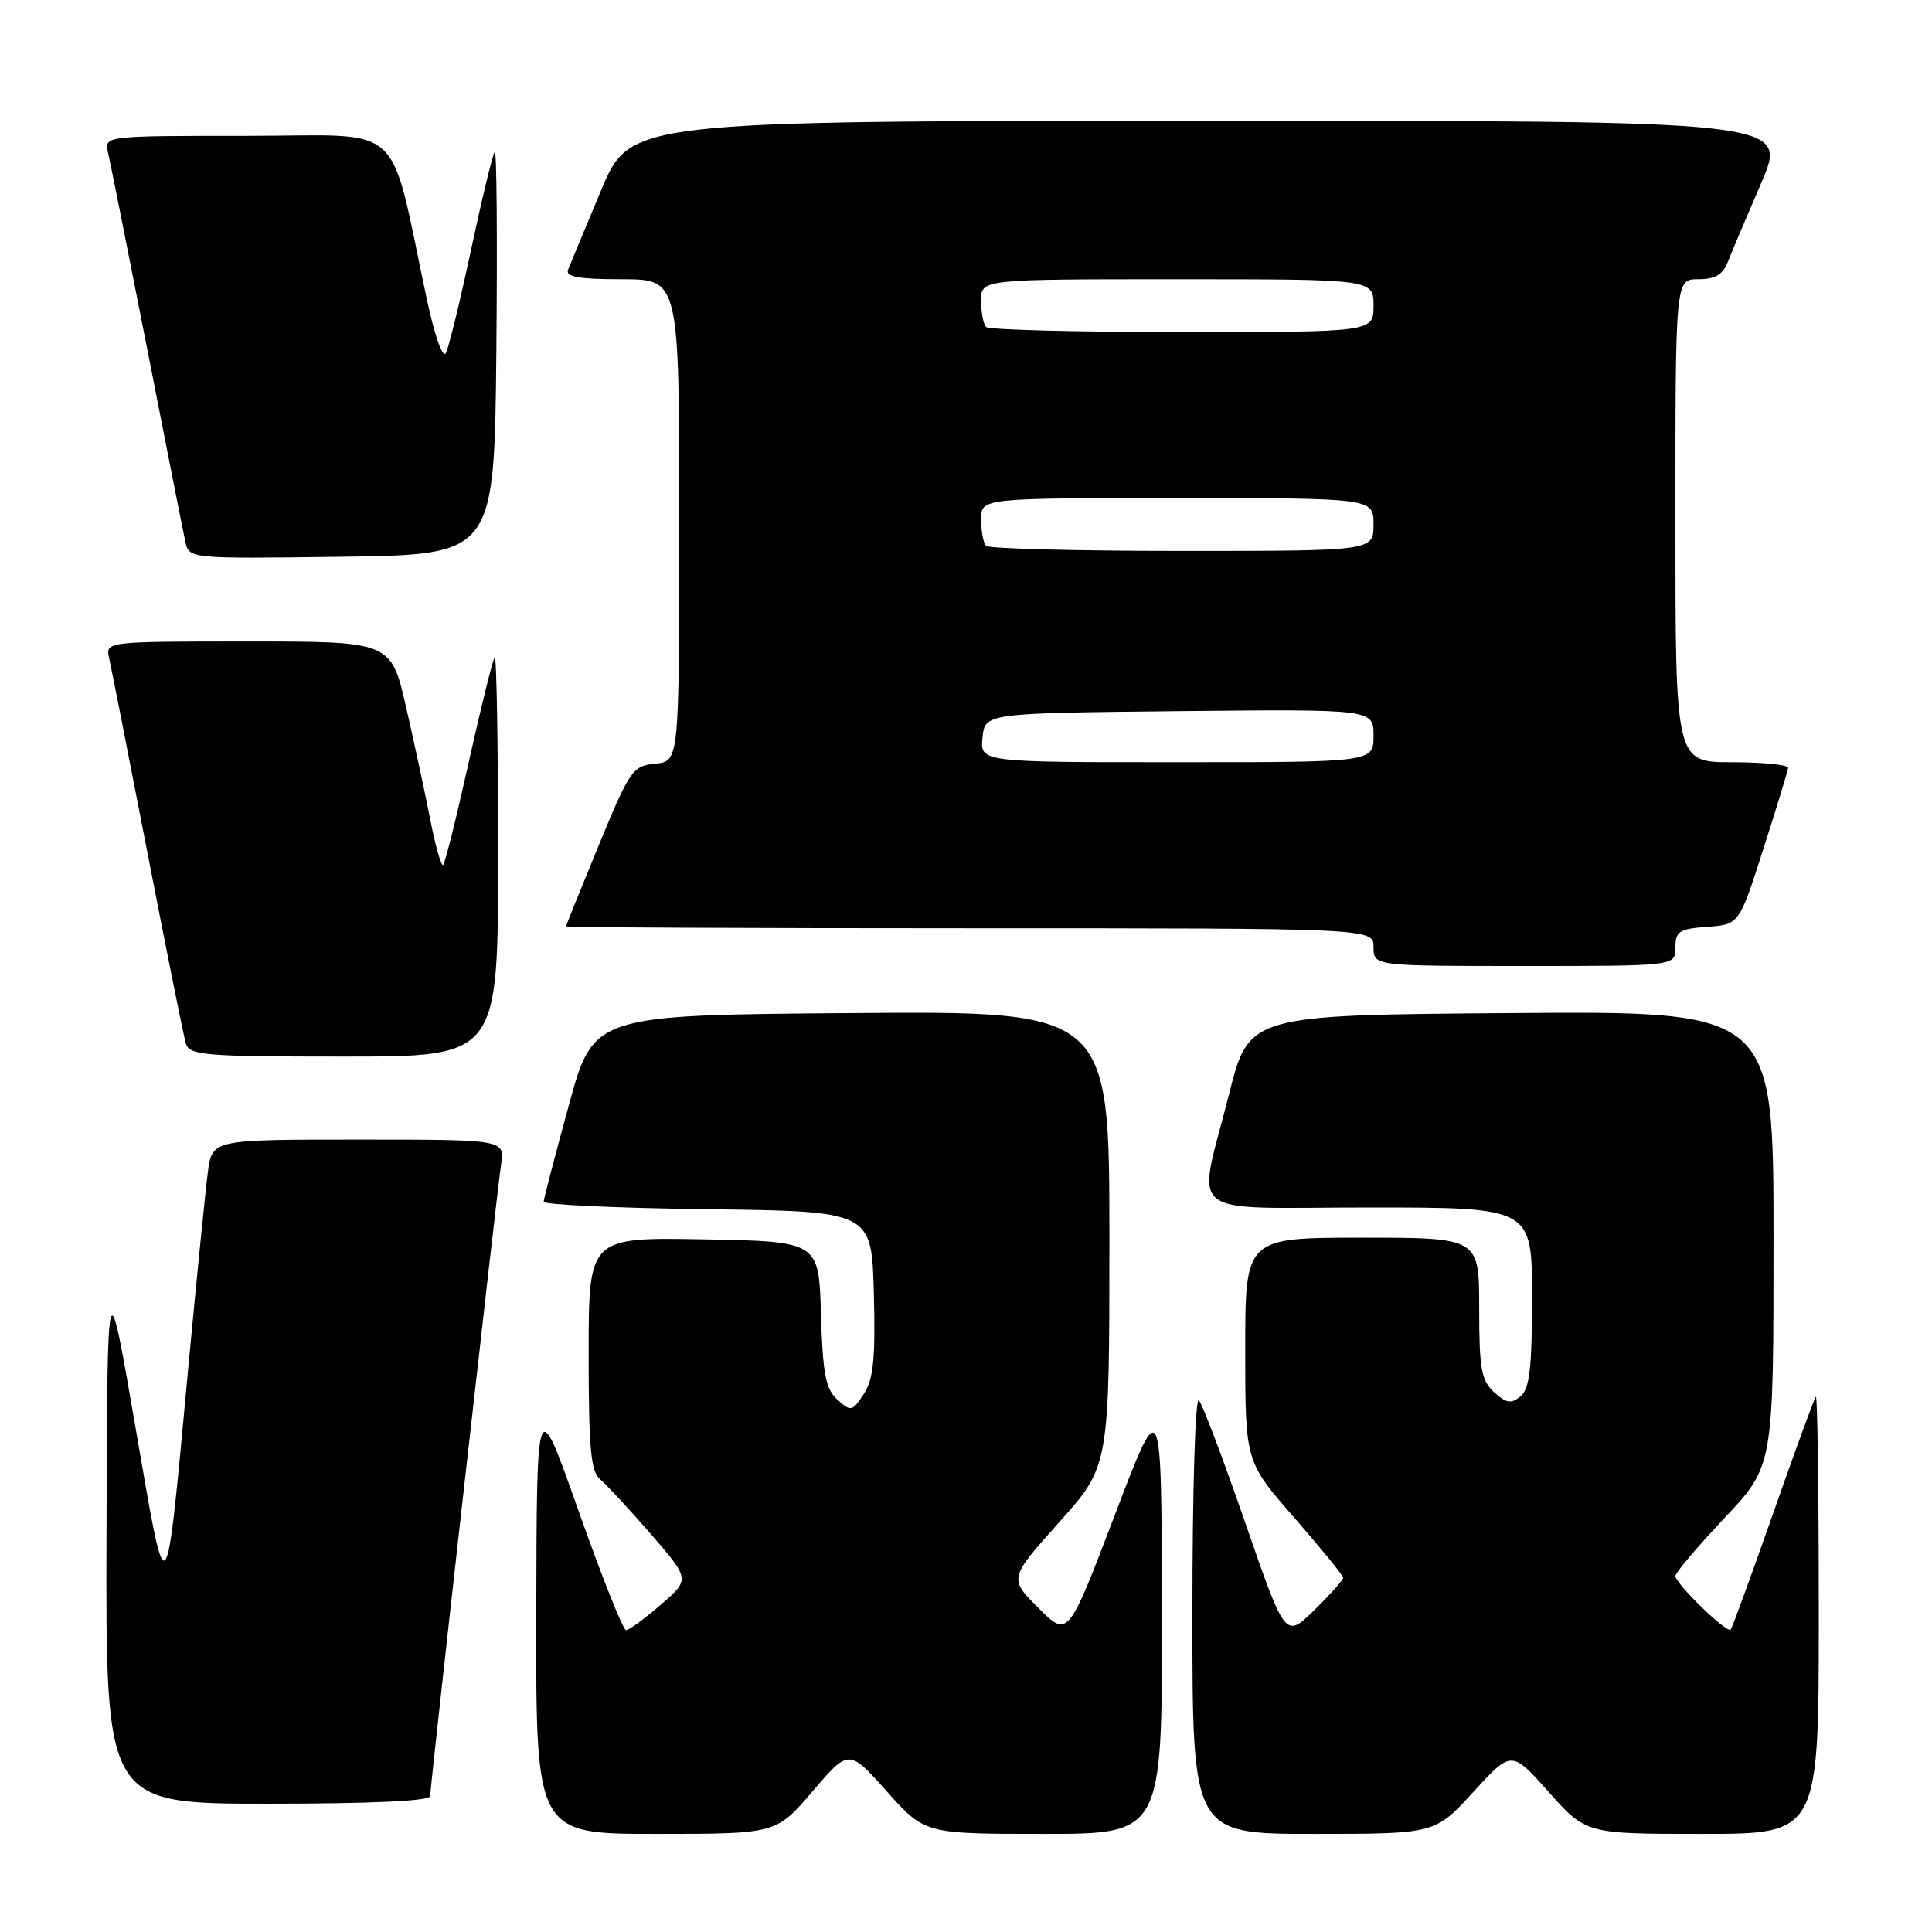 <?xml version="1.0" encoding="UTF-8" standalone="no"?>
<!DOCTYPE svg PUBLIC "-//W3C//DTD SVG 1.1//EN" "http://www.w3.org/Graphics/SVG/1.1/DTD/svg11.dtd" >
<svg xmlns="http://www.w3.org/2000/svg" xmlns:xlink="http://www.w3.org/1999/xlink" version="1.1" viewBox="0 0 256 256">
 <g >
 <path fill="currentColor"
d=" M 107.66 237.37 C 112.47 231.74 112.47 231.74 117.51 237.37 C 122.54 243.00 122.54 243.00 138.27 243.00 C 154.00 243.00 154.00 243.00 153.96 213.75 C 153.91 184.50 153.91 184.50 147.72 200.74 C 141.52 216.99 141.52 216.99 137.60 213.07 C 133.68 209.15 133.68 209.15 140.34 201.71 C 147.00 194.27 147.00 194.27 147.00 164.12 C 147.00 133.97 147.00 133.97 112.82 134.24 C 78.63 134.50 78.63 134.50 75.36 146.50 C 73.55 153.10 72.06 158.83 72.04 159.23 C 72.02 159.63 81.79 160.08 93.75 160.23 C 115.50 160.50 115.50 160.50 115.79 171.37 C 116.01 180.04 115.74 182.74 114.46 184.71 C 112.92 187.05 112.75 187.08 110.96 185.46 C 109.40 184.05 109.02 182.06 108.78 174.13 C 108.50 164.50 108.50 164.50 93.25 164.22 C 78.00 163.95 78.00 163.95 78.00 179.35 C 78.00 191.94 78.28 194.99 79.53 196.02 C 80.36 196.72 83.39 199.99 86.25 203.28 C 91.44 209.28 91.44 209.28 87.55 212.64 C 85.42 214.49 83.35 216.00 82.95 216.00 C 82.56 216.00 79.74 208.91 76.68 200.25 C 71.12 184.50 71.12 184.50 71.06 213.75 C 71.00 243.00 71.00 243.00 86.92 243.00 C 102.85 243.00 102.85 243.00 107.66 237.37 Z  M 195.21 237.46 C 200.28 231.91 200.28 231.91 205.22 237.46 C 210.16 243.00 210.16 243.00 225.58 243.00 C 241.00 243.00 241.00 243.00 241.00 213.83 C 241.00 197.79 240.82 184.85 240.61 185.08 C 240.40 185.31 237.85 192.25 234.96 200.50 C 232.06 208.75 229.53 215.69 229.33 215.93 C 228.86 216.50 222.00 209.85 222.00 208.82 C 222.00 208.39 224.93 204.94 228.50 201.15 C 235.00 194.26 235.00 194.26 235.00 164.12 C 235.00 133.97 235.00 133.97 200.25 134.24 C 165.50 134.50 165.50 134.50 162.85 145.00 C 158.62 161.78 156.41 160.00 181.50 160.00 C 203.00 160.00 203.00 160.00 203.00 171.88 C 203.00 181.28 202.68 184.02 201.48 185.02 C 200.24 186.05 199.60 185.95 197.98 184.48 C 196.28 182.94 196.00 181.39 196.00 173.35 C 196.00 164.00 196.00 164.00 180.50 164.00 C 165.00 164.00 165.00 164.00 165.00 178.83 C 165.00 193.66 165.00 193.66 171.48 201.08 C 175.04 205.16 177.96 208.75 177.98 209.05 C 177.99 209.35 176.27 211.28 174.15 213.35 C 170.31 217.11 170.31 217.11 165.01 201.80 C 162.10 193.39 159.33 186.07 158.86 185.55 C 158.38 185.02 158.00 197.42 158.00 213.80 C 158.00 243.00 158.00 243.00 174.07 243.00 C 190.15 243.00 190.15 243.00 195.21 237.46 Z  M 57.00 237.99 C 57.00 236.72 65.77 158.66 66.40 154.25 C 66.87 151.00 66.87 151.00 47.50 151.00 C 28.12 151.00 28.12 151.00 27.55 155.25 C 27.24 157.59 26.08 169.18 24.97 181.00 C 21.88 214.10 22.21 213.74 17.93 189.00 C 14.22 167.50 14.22 167.50 14.11 203.25 C 14.00 239.00 14.00 239.00 35.50 239.00 C 49.32 239.00 57.00 238.64 57.00 237.99 Z  M 66.00 113.33 C 66.00 98.67 65.80 86.87 65.55 87.12 C 65.30 87.36 63.77 93.55 62.14 100.86 C 60.52 108.17 58.98 114.35 58.73 114.60 C 58.48 114.86 57.72 112.23 57.05 108.78 C 56.38 105.33 54.92 98.56 53.82 93.75 C 51.82 85.00 51.82 85.00 32.89 85.00 C 13.96 85.00 13.96 85.00 14.47 87.25 C 14.75 88.49 17.03 100.07 19.54 113.00 C 22.05 125.93 24.34 137.29 24.62 138.25 C 25.09 139.84 26.97 140.00 45.57 140.00 C 66.00 140.00 66.00 140.00 66.00 113.33 Z  M 222.00 125.56 C 222.00 123.40 222.50 123.08 226.22 122.81 C 230.45 122.50 230.45 122.50 233.65 112.50 C 235.42 107.00 236.89 102.16 236.93 101.75 C 236.97 101.34 233.62 101.00 229.50 101.00 C 222.00 101.00 222.00 101.00 222.00 69.00 C 222.00 37.00 222.00 37.00 225.02 37.00 C 227.23 37.00 228.29 36.39 228.93 34.75 C 229.41 33.51 231.41 28.79 233.37 24.25 C 236.92 16.00 236.92 16.00 160.21 16.01 C 83.50 16.02 83.50 16.02 79.63 25.26 C 77.50 30.34 75.54 35.06 75.27 35.75 C 74.91 36.68 76.71 37.00 82.39 37.00 C 90.00 37.00 90.00 37.00 90.00 68.94 C 90.00 100.87 90.00 100.87 86.84 101.19 C 83.83 101.48 83.46 102.02 79.34 112.00 C 76.96 117.78 75.01 122.61 75.01 122.75 C 75.00 122.89 99.08 123.00 128.50 123.00 C 182.00 123.00 182.00 123.00 182.00 125.50 C 182.00 128.00 182.00 128.00 202.00 128.00 C 222.00 128.00 222.00 128.00 222.00 125.56 Z  M 65.77 46.57 C 65.91 31.75 65.82 19.85 65.56 20.11 C 65.30 20.37 63.89 26.19 62.43 33.04 C 60.97 39.89 59.46 46.09 59.07 46.80 C 58.67 47.53 57.58 44.44 56.59 39.80 C 51.40 15.54 54.09 18.00 32.78 18.00 C 13.78 18.00 13.78 18.00 14.32 20.25 C 14.61 21.49 16.92 33.07 19.46 46.00 C 21.99 58.93 24.28 70.52 24.56 71.77 C 25.05 74.04 25.05 74.04 45.27 73.77 C 65.50 73.50 65.50 73.50 65.77 46.57 Z  M 130.19 97.75 C 130.50 94.50 130.50 94.50 156.25 94.23 C 182.00 93.97 182.00 93.97 182.00 97.48 C 182.00 101.00 182.00 101.00 155.94 101.00 C 129.87 101.00 129.87 101.00 130.19 97.75 Z  M 130.67 72.33 C 130.30 71.97 130.00 70.39 130.00 68.83 C 130.00 66.00 130.00 66.00 156.00 66.00 C 182.00 66.00 182.00 66.00 182.00 69.50 C 182.00 73.00 182.00 73.00 156.67 73.00 C 142.73 73.00 131.03 72.70 130.67 72.33 Z  M 130.67 43.33 C 130.30 42.97 130.00 41.39 130.00 39.83 C 130.00 37.00 130.00 37.00 156.00 37.00 C 182.00 37.00 182.00 37.00 182.00 40.50 C 182.00 44.00 182.00 44.00 156.67 44.00 C 142.73 44.00 131.03 43.70 130.67 43.33 Z "/>
</g>
</svg>